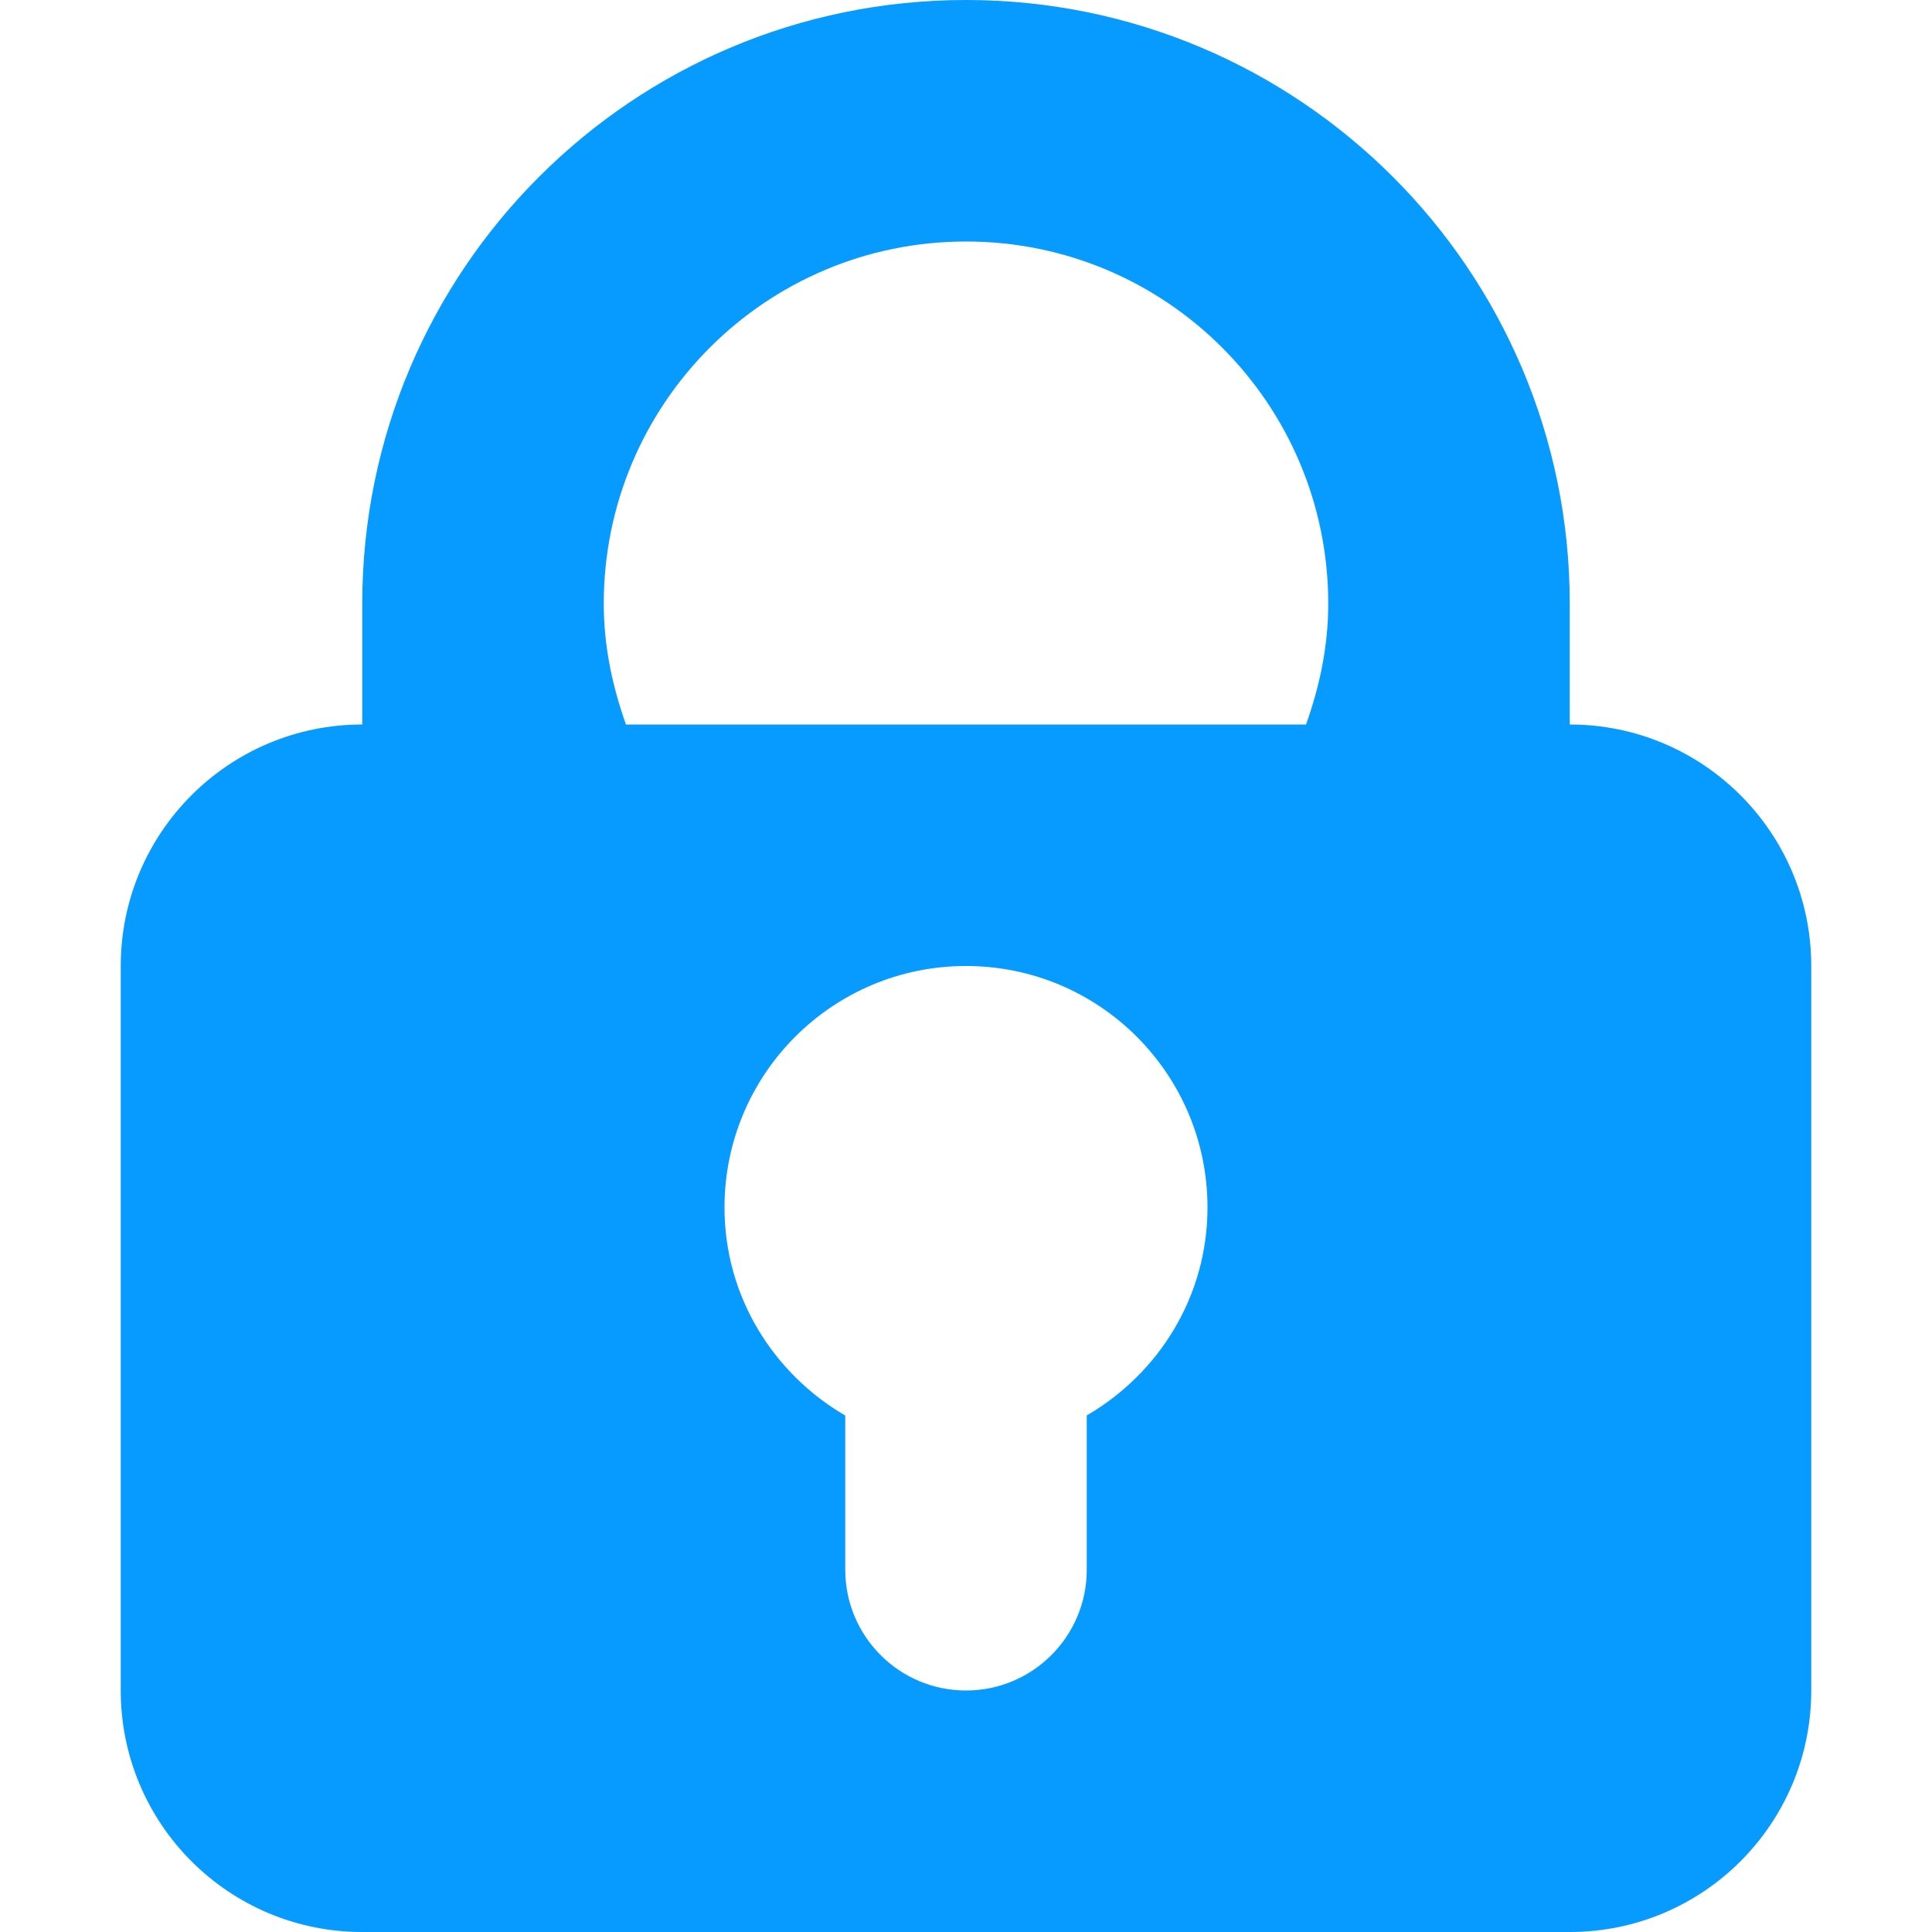 <?xml version="1.0" standalone="no"?><!DOCTYPE svg PUBLIC "-//W3C//DTD SVG 1.1//EN" "http://www.w3.org/Graphics/SVG/1.1/DTD/svg11.dtd"><svg t="1519181047428" class="icon" style="" viewBox="0 0 1024 1024" version="1.1" xmlns="http://www.w3.org/2000/svg" p-id="2681" xmlns:xlink="http://www.w3.org/1999/xlink" width="200" height="200"><defs><style type="text/css"></style></defs><path d="M320 320c0-106.048 85.952-192 192-192 106.048 0 192 85.952 192 192 0 22.592-4.608 43.904-11.776 64L832 384 832 320c0-176.704-143.296-320-320-320C335.232 0 192 143.232 192 320l0 64c0 0 58.176 0 139.776 0C324.608 363.84 320 342.528 320 320zM832 384 192 384C121.28 384 64 441.344 64 512l0 384c0 70.72 57.28 128 128 128l640 0c70.72 0 128-57.344 128-128L960 512C960 441.344 902.72 384 832 384zM576 750.208 576 832c0 35.328-28.672 64-64 64-35.328 0-64-28.672-64-64l0-81.728C409.92 728.064 384 687.232 384 640c0-70.72 57.28-128 128-128s128 57.28 128 128C640 687.232 614.08 728.064 576 750.208z" p-id="2682" fill="#079aff"></path></svg>